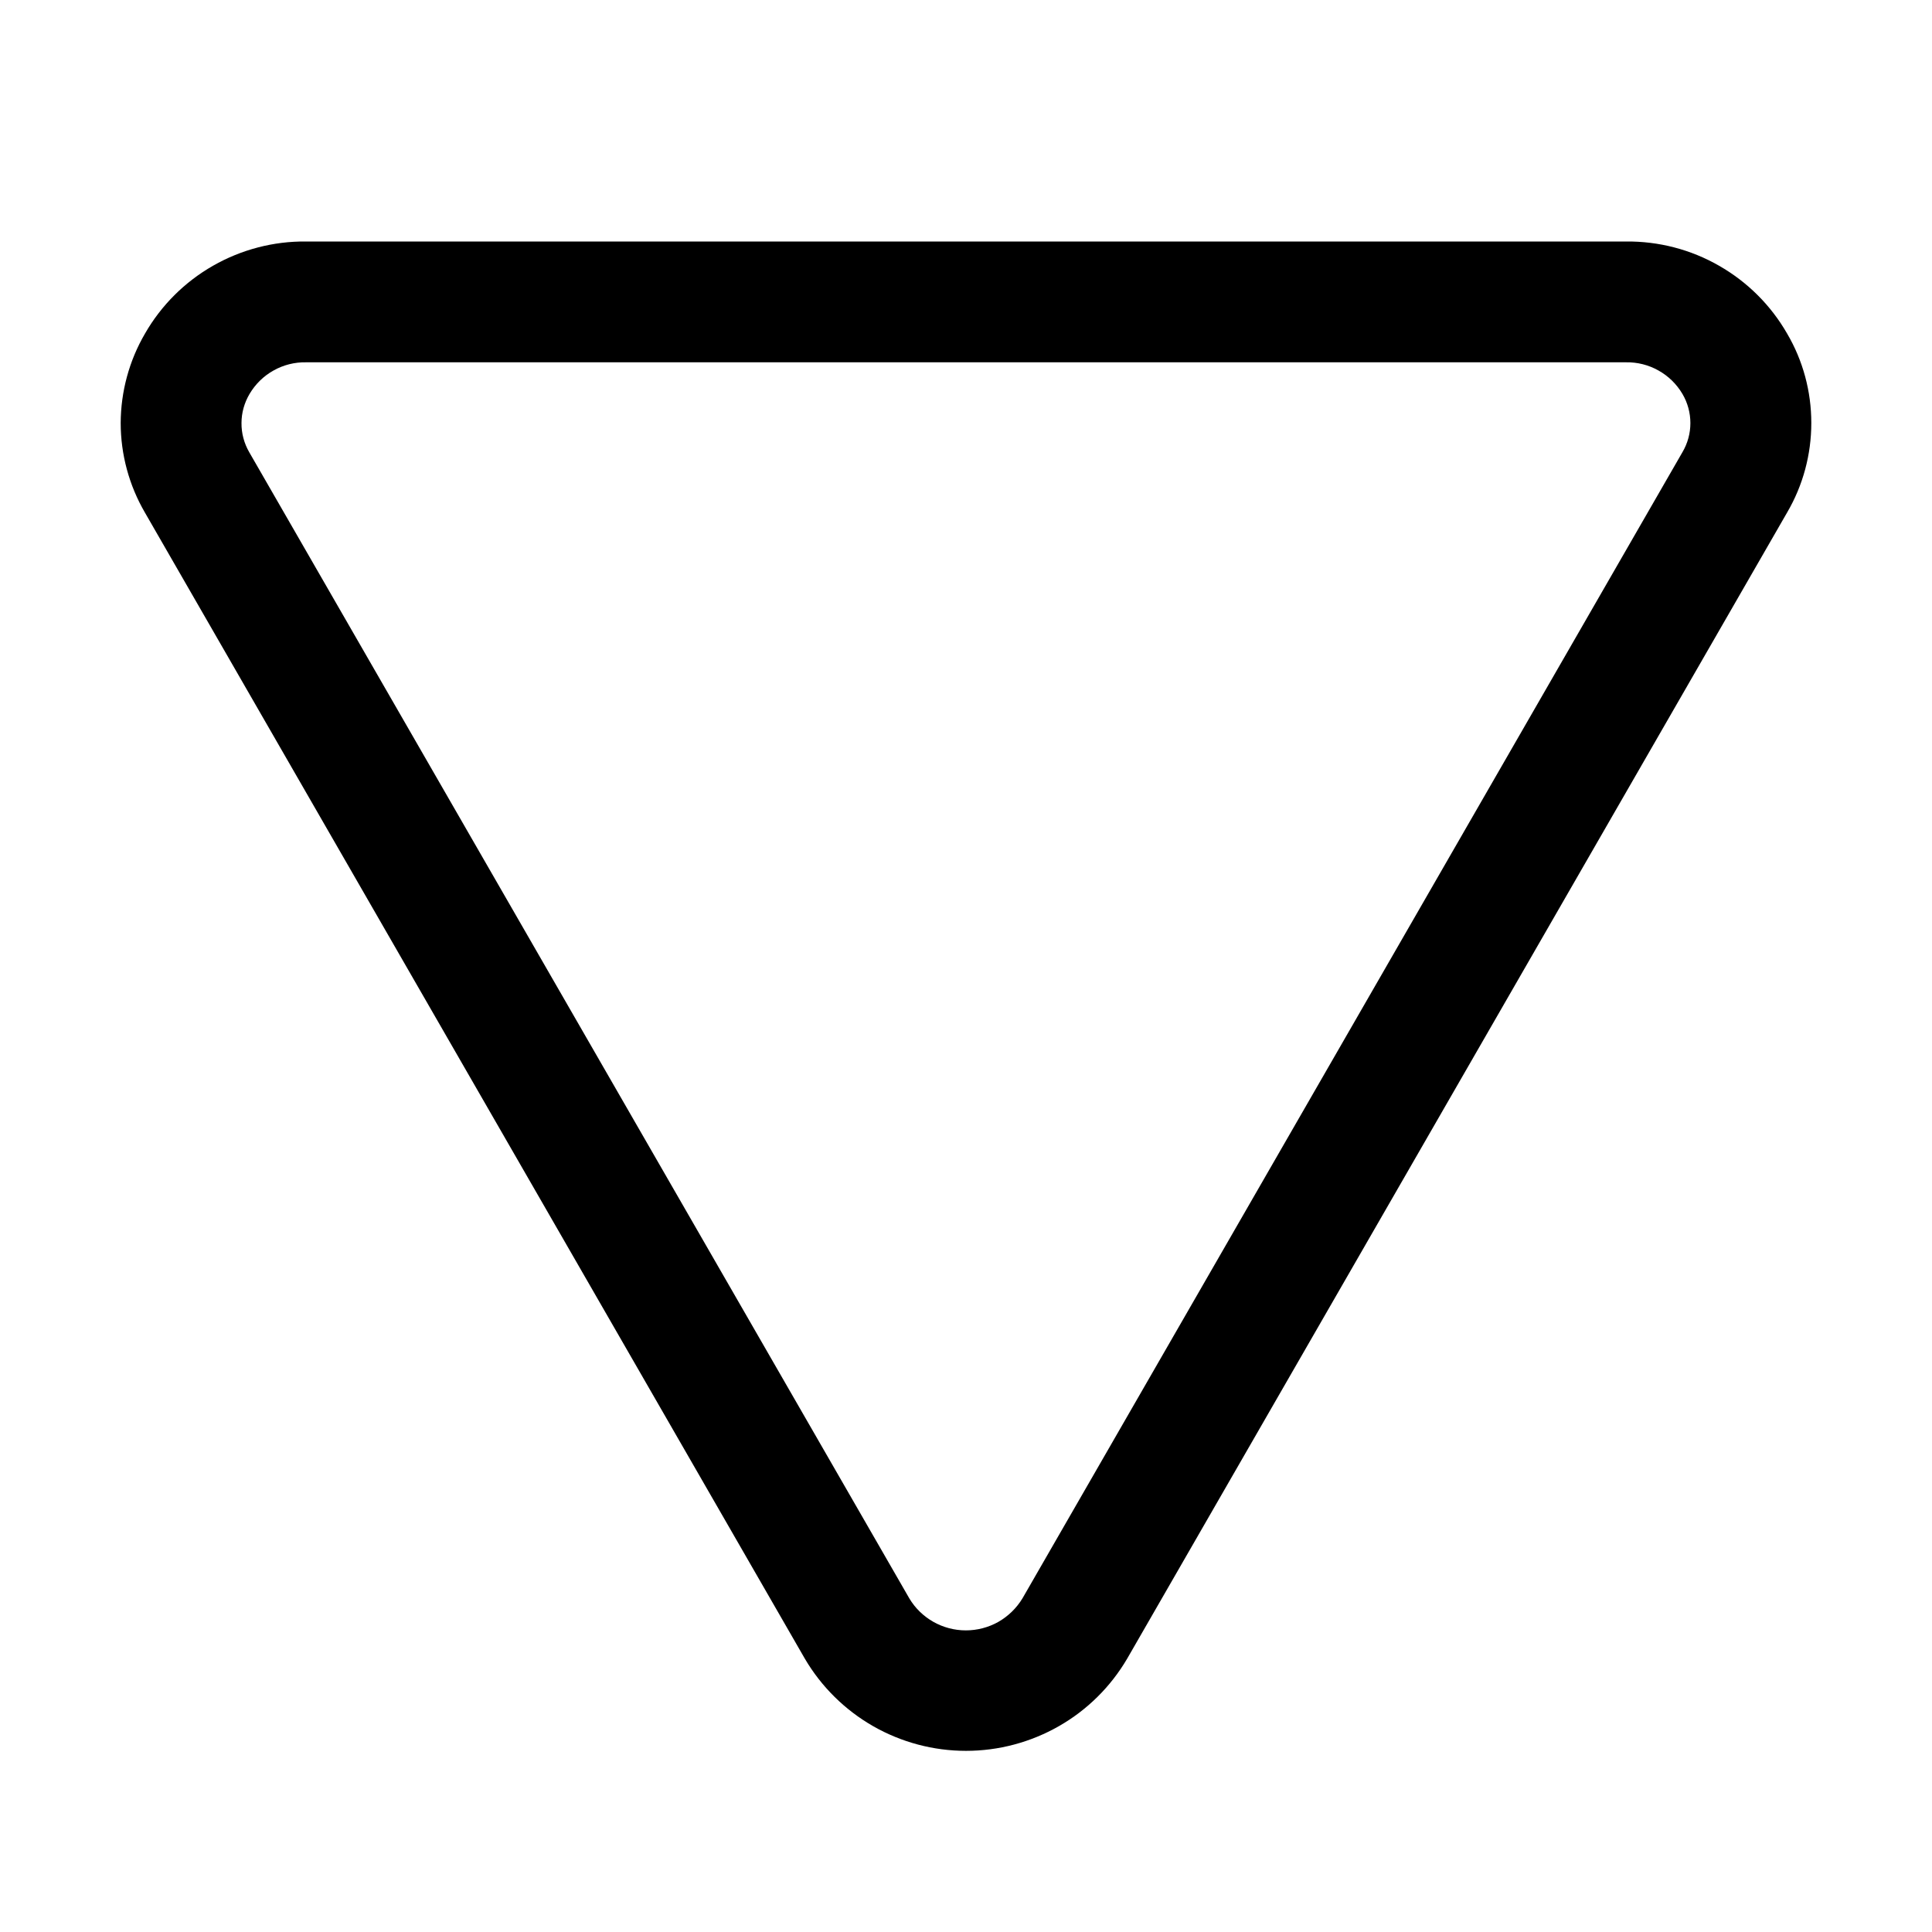 <svg width="17" height="17" viewBox="0 0 17 17" fill="none" xmlns="http://www.w3.org/2000/svg">
<path d="M1.275 4.51L7.082 14.595C7.227 14.842 7.435 15.047 7.683 15.189C7.932 15.331 8.213 15.406 8.5 15.406C8.787 15.406 9.068 15.331 9.317 15.189C9.566 15.047 9.773 14.842 9.918 14.595L15.725 4.51C15.865 4.271 15.938 3.999 15.938 3.722C15.938 3.445 15.865 3.173 15.725 2.935C15.582 2.686 15.375 2.48 15.126 2.338C14.877 2.195 14.594 2.122 14.307 2.125H2.693C2.406 2.122 2.124 2.196 1.875 2.338C1.626 2.48 1.419 2.686 1.276 2.935C1.137 3.173 1.063 3.445 1.062 3.722C1.062 3.999 1.136 4.271 1.275 4.51ZM2.196 3.466C2.247 3.38 2.319 3.309 2.407 3.26C2.494 3.211 2.593 3.186 2.693 3.188H14.307C14.407 3.186 14.506 3.211 14.593 3.26C14.681 3.309 14.753 3.38 14.804 3.466C14.85 3.544 14.874 3.633 14.874 3.723C14.874 3.813 14.85 3.901 14.804 3.979L8.997 14.064C8.945 14.15 8.872 14.221 8.785 14.271C8.698 14.32 8.599 14.346 8.499 14.346C8.398 14.346 8.3 14.32 8.213 14.271C8.125 14.221 8.052 14.15 8.001 14.064L2.193 3.979C2.148 3.901 2.124 3.813 2.125 3.722C2.125 3.632 2.15 3.544 2.196 3.466Z" fill="black"/>
</svg>
